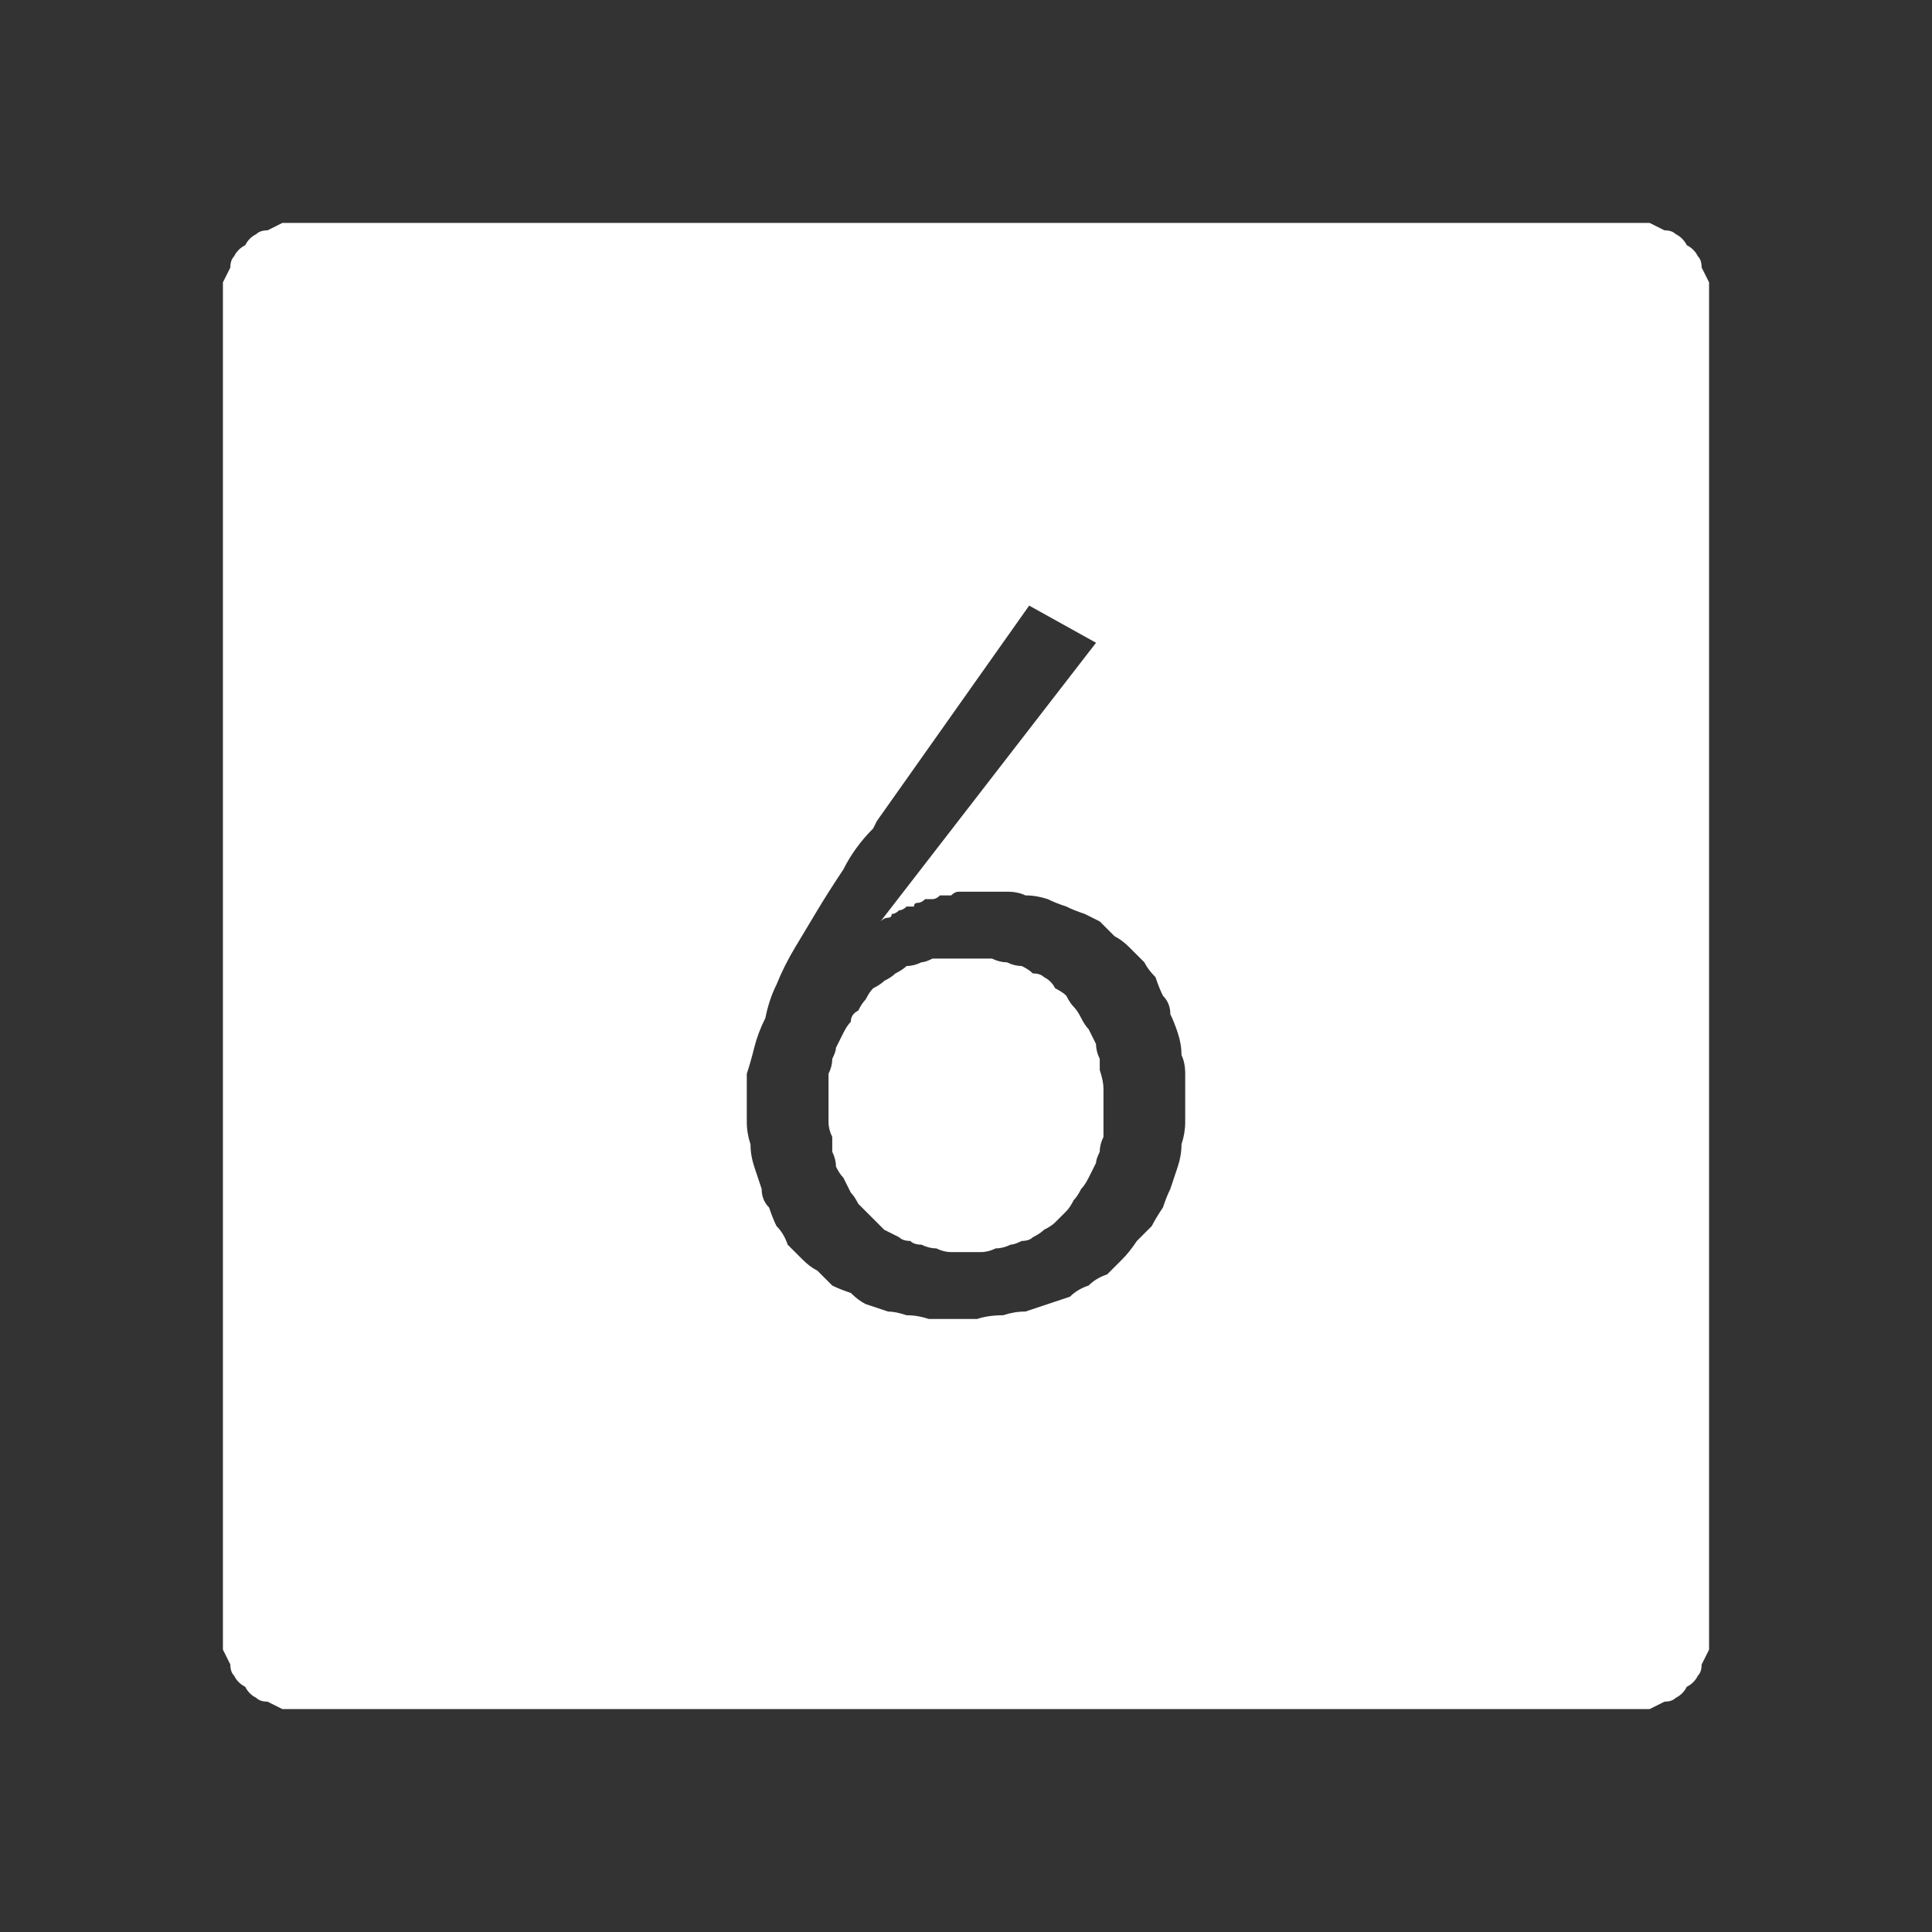 <?xml version="1.0" encoding="UTF-8" standalone="no"?>
<svg xmlns:ffdec="https://www.free-decompiler.com/flash" xmlns:xlink="http://www.w3.org/1999/xlink" ffdec:objectType="shape" height="26.0px" width="26.0px" xmlns="http://www.w3.org/2000/svg">
  <rect width="100%" height="100%" fill="#333333" stroke="none"/>
  <g transform="matrix(1.0, 0.0, 0.0, 1.0, 0.0, 0.0)">
    <path d="M4.0 3.0 Q3.9 3.0 3.8 3.0 3.7 3.05 3.6 3.1 3.5 3.1 3.45 3.15 3.35 3.2 3.3 3.3 3.2 3.35 3.15 3.45 3.1 3.5 3.1 3.6 3.05 3.7 3.0 3.8 3.0 3.9 3.0 4.0 L3.0 22.0 Q3.0 22.1 3.0 22.2 3.05 22.3 3.1 22.4 3.1 22.5 3.15 22.55 3.2 22.65 3.3 22.7 3.35 22.8 3.45 22.85 3.5 22.9 3.6 22.9 3.7 22.95 3.8 23.0 3.9 23.0 4.0 23.0 L22.0 23.0 Q22.1 23.0 22.2 23.0 22.3 22.95 22.4 22.9 22.5 22.9 22.55 22.85 22.65 22.8 22.7 22.7 22.8 22.65 22.85 22.55 22.9 22.5 22.9 22.4 22.95 22.3 23.0 22.2 23.0 22.1 23.0 22.0 L23.0 4.0 Q23.0 3.9 23.0 3.8 22.95 3.7 22.9 3.6 22.9 3.5 22.85 3.45 22.8 3.35 22.7 3.3 22.65 3.2 22.55 3.15 22.5 3.1 22.4 3.1 22.3 3.05 22.2 3.0 22.1 3.0 22.0 3.0 L4.0 3.0 4.0 3.0 M13.85 8.15 L14.75 8.65 11.85 12.4 Q11.9 12.35 11.95 12.35 12.0 12.35 12.0 12.3 12.05 12.3 12.1 12.25 12.15 12.25 12.2 12.2 12.25 12.2 12.3 12.2 12.3 12.15 12.35 12.15 12.4 12.15 12.45 12.1 12.5 12.1 12.55 12.1 12.6 12.1 12.65 12.05 12.65 12.05 12.7 12.05 12.75 12.05 12.8 12.05 12.85 12.0 12.9 12.0 12.95 12.0 12.95 12.0 13.0 12.0 13.05 12.0 13.1 12.0 13.15 12.0 13.2 12.0 13.25 12.0 13.4 12.0 13.55 12.0 13.7 12.0 13.8 12.05 13.95 12.05 14.1 12.1 14.2 12.15 14.35 12.2 14.45 12.25 14.6 12.3 14.7 12.35 14.8 12.4 14.9 12.5 15.0 12.6 15.1 12.65 15.2 12.75 15.3 12.85 15.4 12.95 15.45 13.05 15.55 13.15 15.6 13.3 15.65 13.4 15.75 13.5 15.75 13.65 15.8 13.75 15.85 13.9 15.9 14.05 15.9 14.2 15.95 14.3 15.95 14.45 15.95 14.6 15.95 14.75 15.95 14.9 15.95 15.1 15.95 15.25 15.9 15.4 15.9 15.55 15.85 15.7 15.8 15.85 15.75 16.0 15.7 16.1 15.65 16.25 15.55 16.4 15.5 16.5 15.4 16.6 15.3 16.7 15.2 16.85 15.1 16.95 15.0 17.05 14.9 17.15 14.75 17.2 14.65 17.3 14.5 17.35 14.4 17.45 14.25 17.5 14.1 17.55 13.95 17.6 13.8 17.65 13.65 17.65 13.5 17.7 13.3 17.7 13.15 17.75 12.95 17.75 12.8 17.75 12.65 17.75 12.5 17.75 12.35 17.7 12.2 17.7 12.05 17.65 11.95 17.65 11.8 17.6 11.65 17.55 11.55 17.5 11.45 17.4 11.3 17.35 11.2 17.3 11.1 17.2 11.0 17.1 10.9 17.05 10.8 16.95 10.7 16.85 10.6 16.75 10.55 16.6 10.45 16.5 10.4 16.4 10.35 16.25 10.25 16.15 10.25 16.0 10.2 15.85 10.15 15.7 10.1 15.55 10.1 15.4 10.05 15.25 10.05 15.1 10.05 14.95 10.05 14.8 10.05 14.65 10.05 14.45 10.1 14.3 10.15 14.1 10.2 13.9 10.3 13.7 10.35 13.45 10.45 13.25 10.55 13.0 10.7 12.75 10.85 12.5 11.0 12.25 11.15 12.0 11.35 11.7 11.5 11.4 11.75 11.15 L11.8 11.05 13.85 8.15 13.85 8.15 M12.95 12.9 Q12.85 12.9 12.75 12.9 12.65 12.9 12.55 12.9 12.45 12.95 12.4 12.95 12.3 13.0 12.2 13.0 12.15 13.05 12.05 13.1 12.0 13.15 11.9 13.2 11.85 13.25 11.75 13.3 11.7 13.35 11.65 13.45 11.6 13.5 11.55 13.6 11.45 13.65 11.45 13.75 11.4 13.8 11.35 13.9 11.3 14.0 11.25 14.1 11.25 14.15 11.2 14.25 11.2 14.35 11.15 14.45 11.15 14.55 11.15 14.65 11.15 14.75 11.15 14.9 11.15 15.0 11.15 15.1 11.15 15.2 11.2 15.3 11.2 15.4 11.2 15.5 11.25 15.6 11.25 15.7 11.3 15.8 11.35 15.85 11.4 15.95 11.45 16.05 11.5 16.1 11.55 16.2 11.6 16.25 11.65 16.3 11.7 16.35 11.8 16.45 11.85 16.5 11.9 16.55 12.0 16.6 12.1 16.65 12.15 16.7 12.25 16.7 12.3 16.75 12.4 16.75 12.5 16.8 12.6 16.8 12.7 16.85 12.8 16.85 12.9 16.85 13.0 16.85 13.1 16.85 13.2 16.85 13.3 16.85 13.4 16.8 13.5 16.8 13.6 16.75 13.65 16.75 13.75 16.7 13.85 16.7 13.9 16.65 14.0 16.6 14.05 16.55 14.15 16.5 14.2 16.45 14.3 16.35 14.35 16.3 14.4 16.25 14.45 16.15 14.5 16.1 14.55 16.0 14.6 15.95 14.65 15.85 14.7 15.75 14.75 15.65 14.75 15.6 14.8 15.5 14.8 15.4 14.85 15.3 14.85 15.2 14.85 15.1 14.85 15.0 14.85 14.85 14.85 14.75 14.85 14.65 14.85 14.55 14.8 14.4 14.8 14.3 14.8 14.25 14.75 14.15 14.75 14.05 14.7 13.95 14.65 13.85 14.6 13.8 14.55 13.7 14.5 13.6 14.45 13.55 14.4 13.5 14.35 13.4 14.3 13.35 14.2 13.3 14.15 13.2 14.05 13.15 14.0 13.1 13.9 13.1 13.85 13.05 13.75 13.0 13.65 13.0 13.55 12.95 13.45 12.95 13.35 12.9 13.25 12.9 13.15 12.9 13.05 12.9 12.95 12.9 L12.95 12.9" fill="#ffffff" fill-rule="evenodd" stroke="none"/>
  </g>
</svg>

